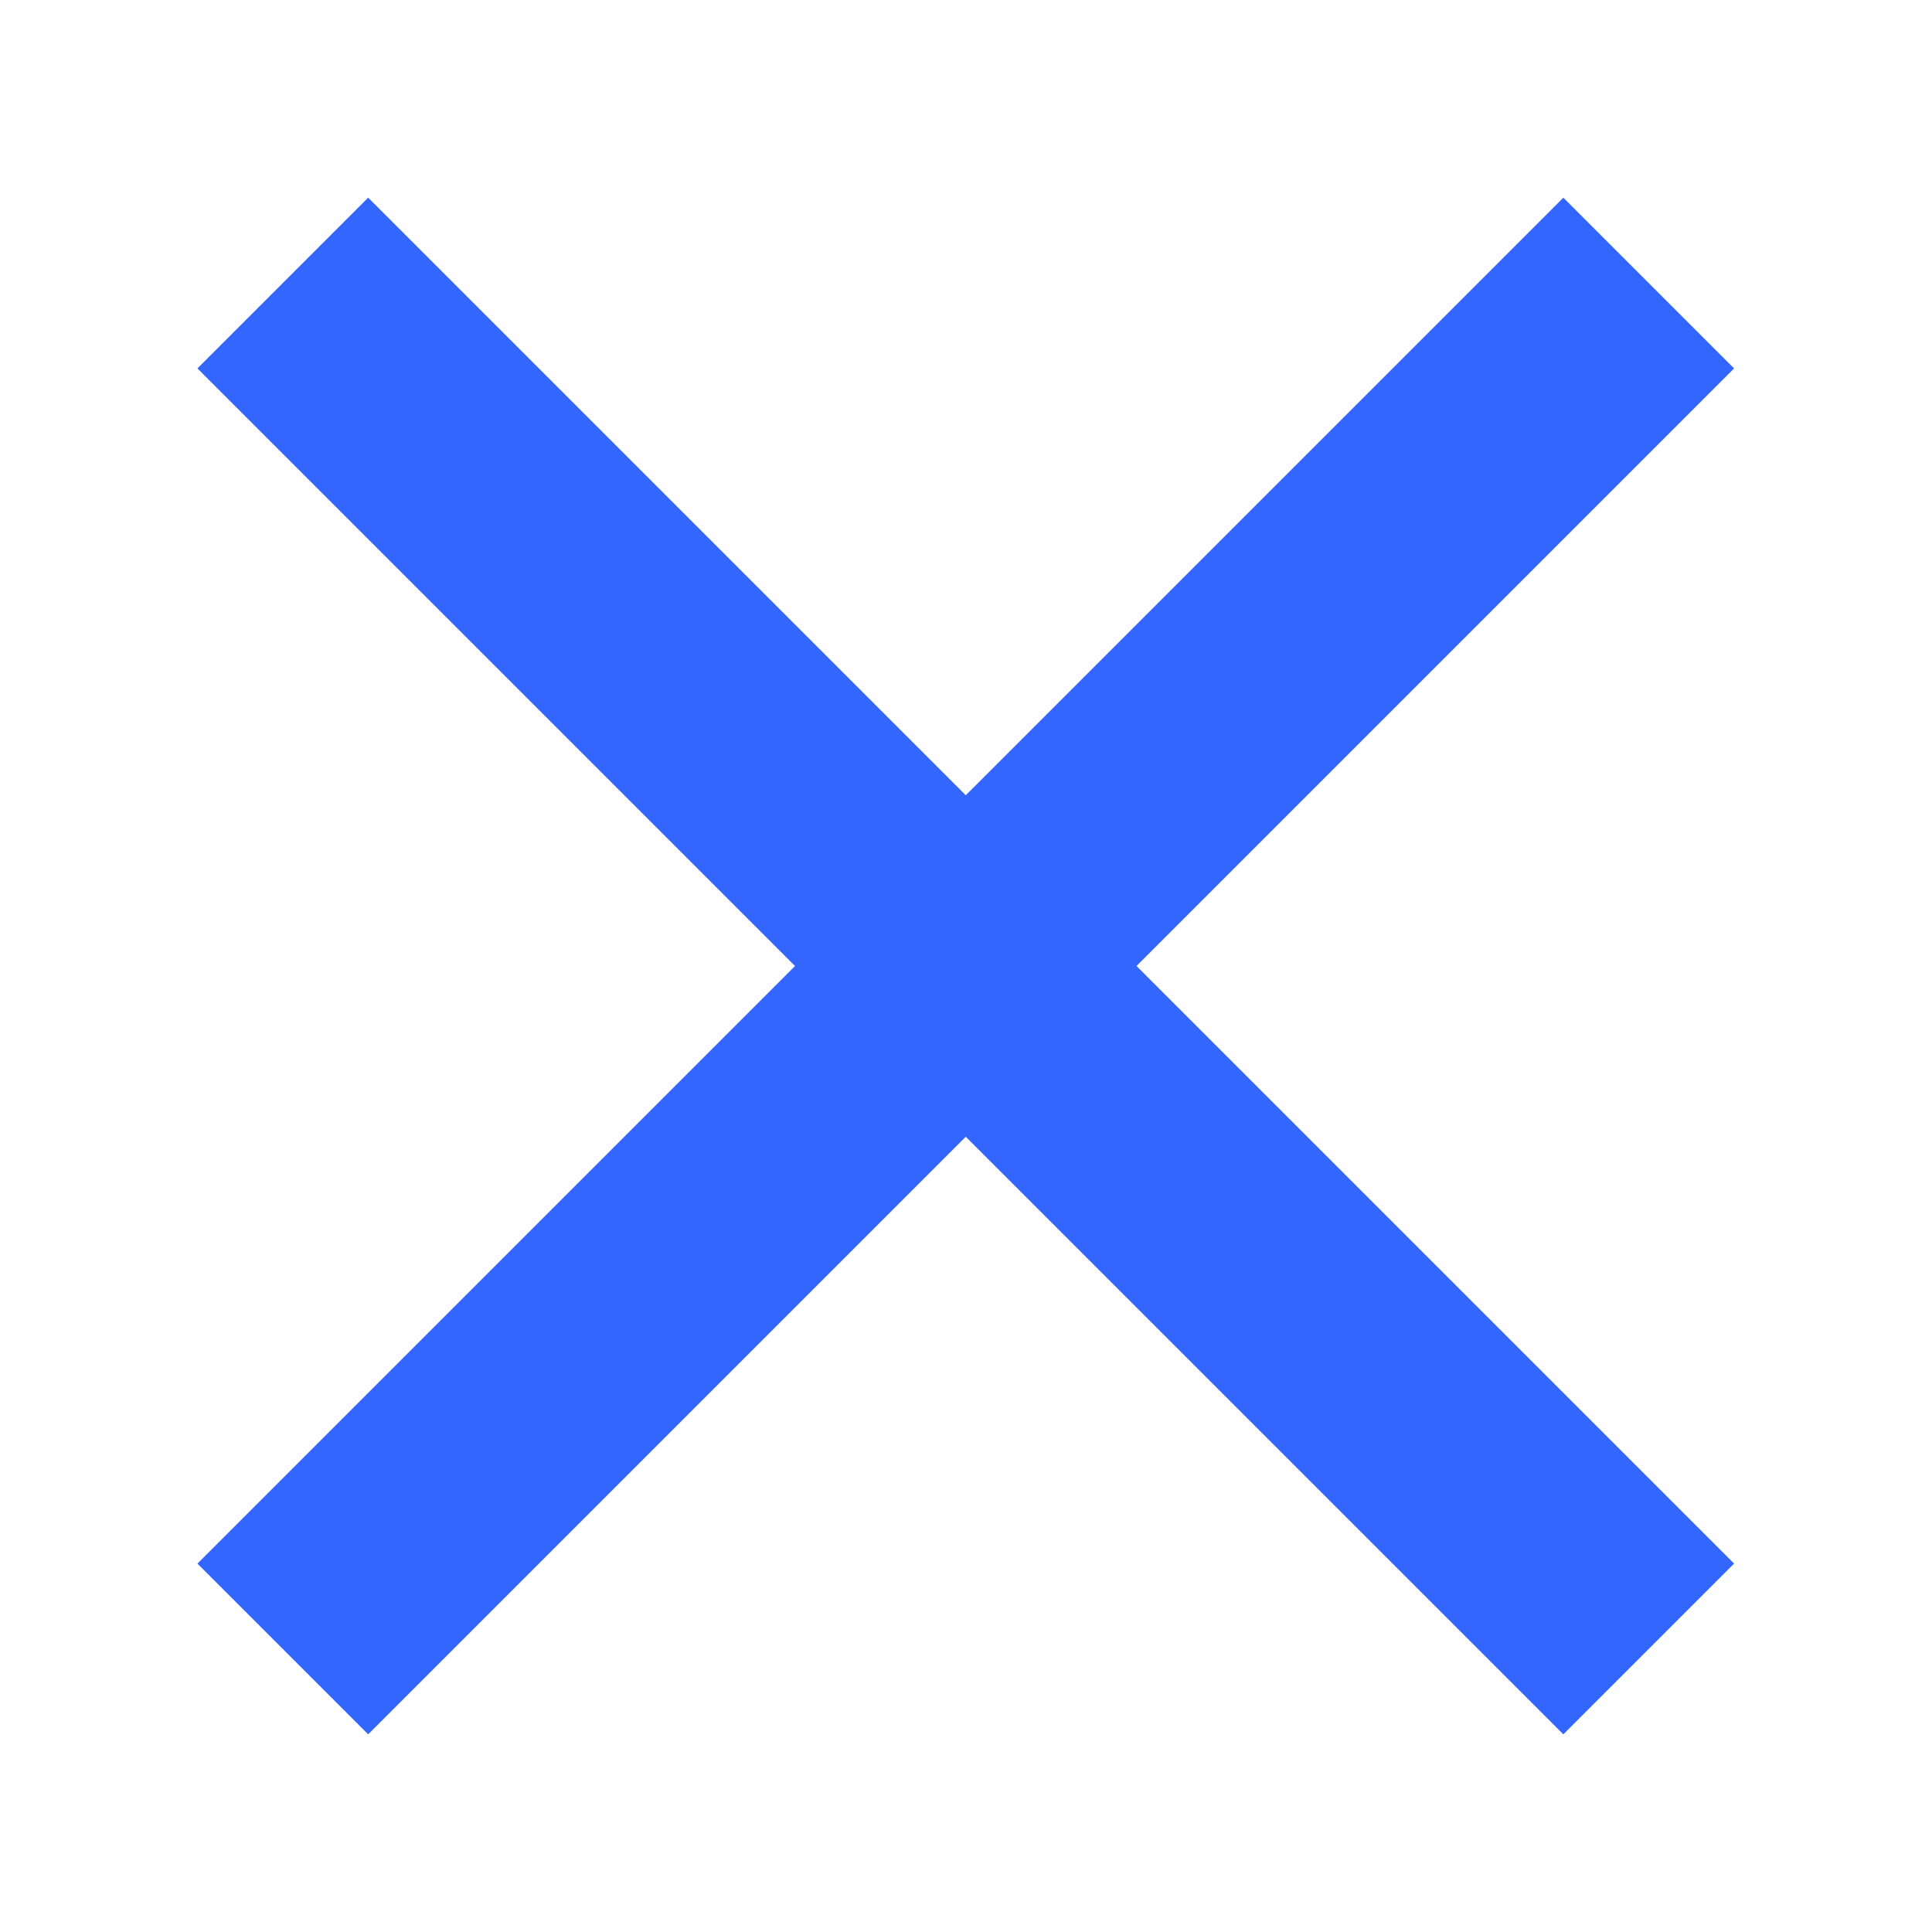 <?xml version="1.0" encoding="utf-8"?>
<!-- Generator: Adobe Illustrator 21.1.0, SVG Export Plug-In . SVG Version: 6.00 Build 0)  -->
<svg version="1.0" id="Layer_1" xmlns="http://www.w3.org/2000/svg" xmlns:xlink="http://www.w3.org/1999/xlink" x="0px" y="0px"
	 width="16px" height="16px" viewBox="0 0 16 16" style="enable-background:new 0 0 16 16;" xml:space="preserve">
<style type="text/css">
	.st0{fill:#3366FF;}
</style>
<g>
	<rect x="0" y="7" transform="matrix(0.707 -0.707 0.707 0.707 -3.314 8)" class="st0" width="16" height="2"/>
</g>
<g>
	<rect x="7" y="0" transform="matrix(0.707 -0.707 0.707 0.707 -3.314 8)" class="st0" width="2" height="16"/>
</g>
</svg>
